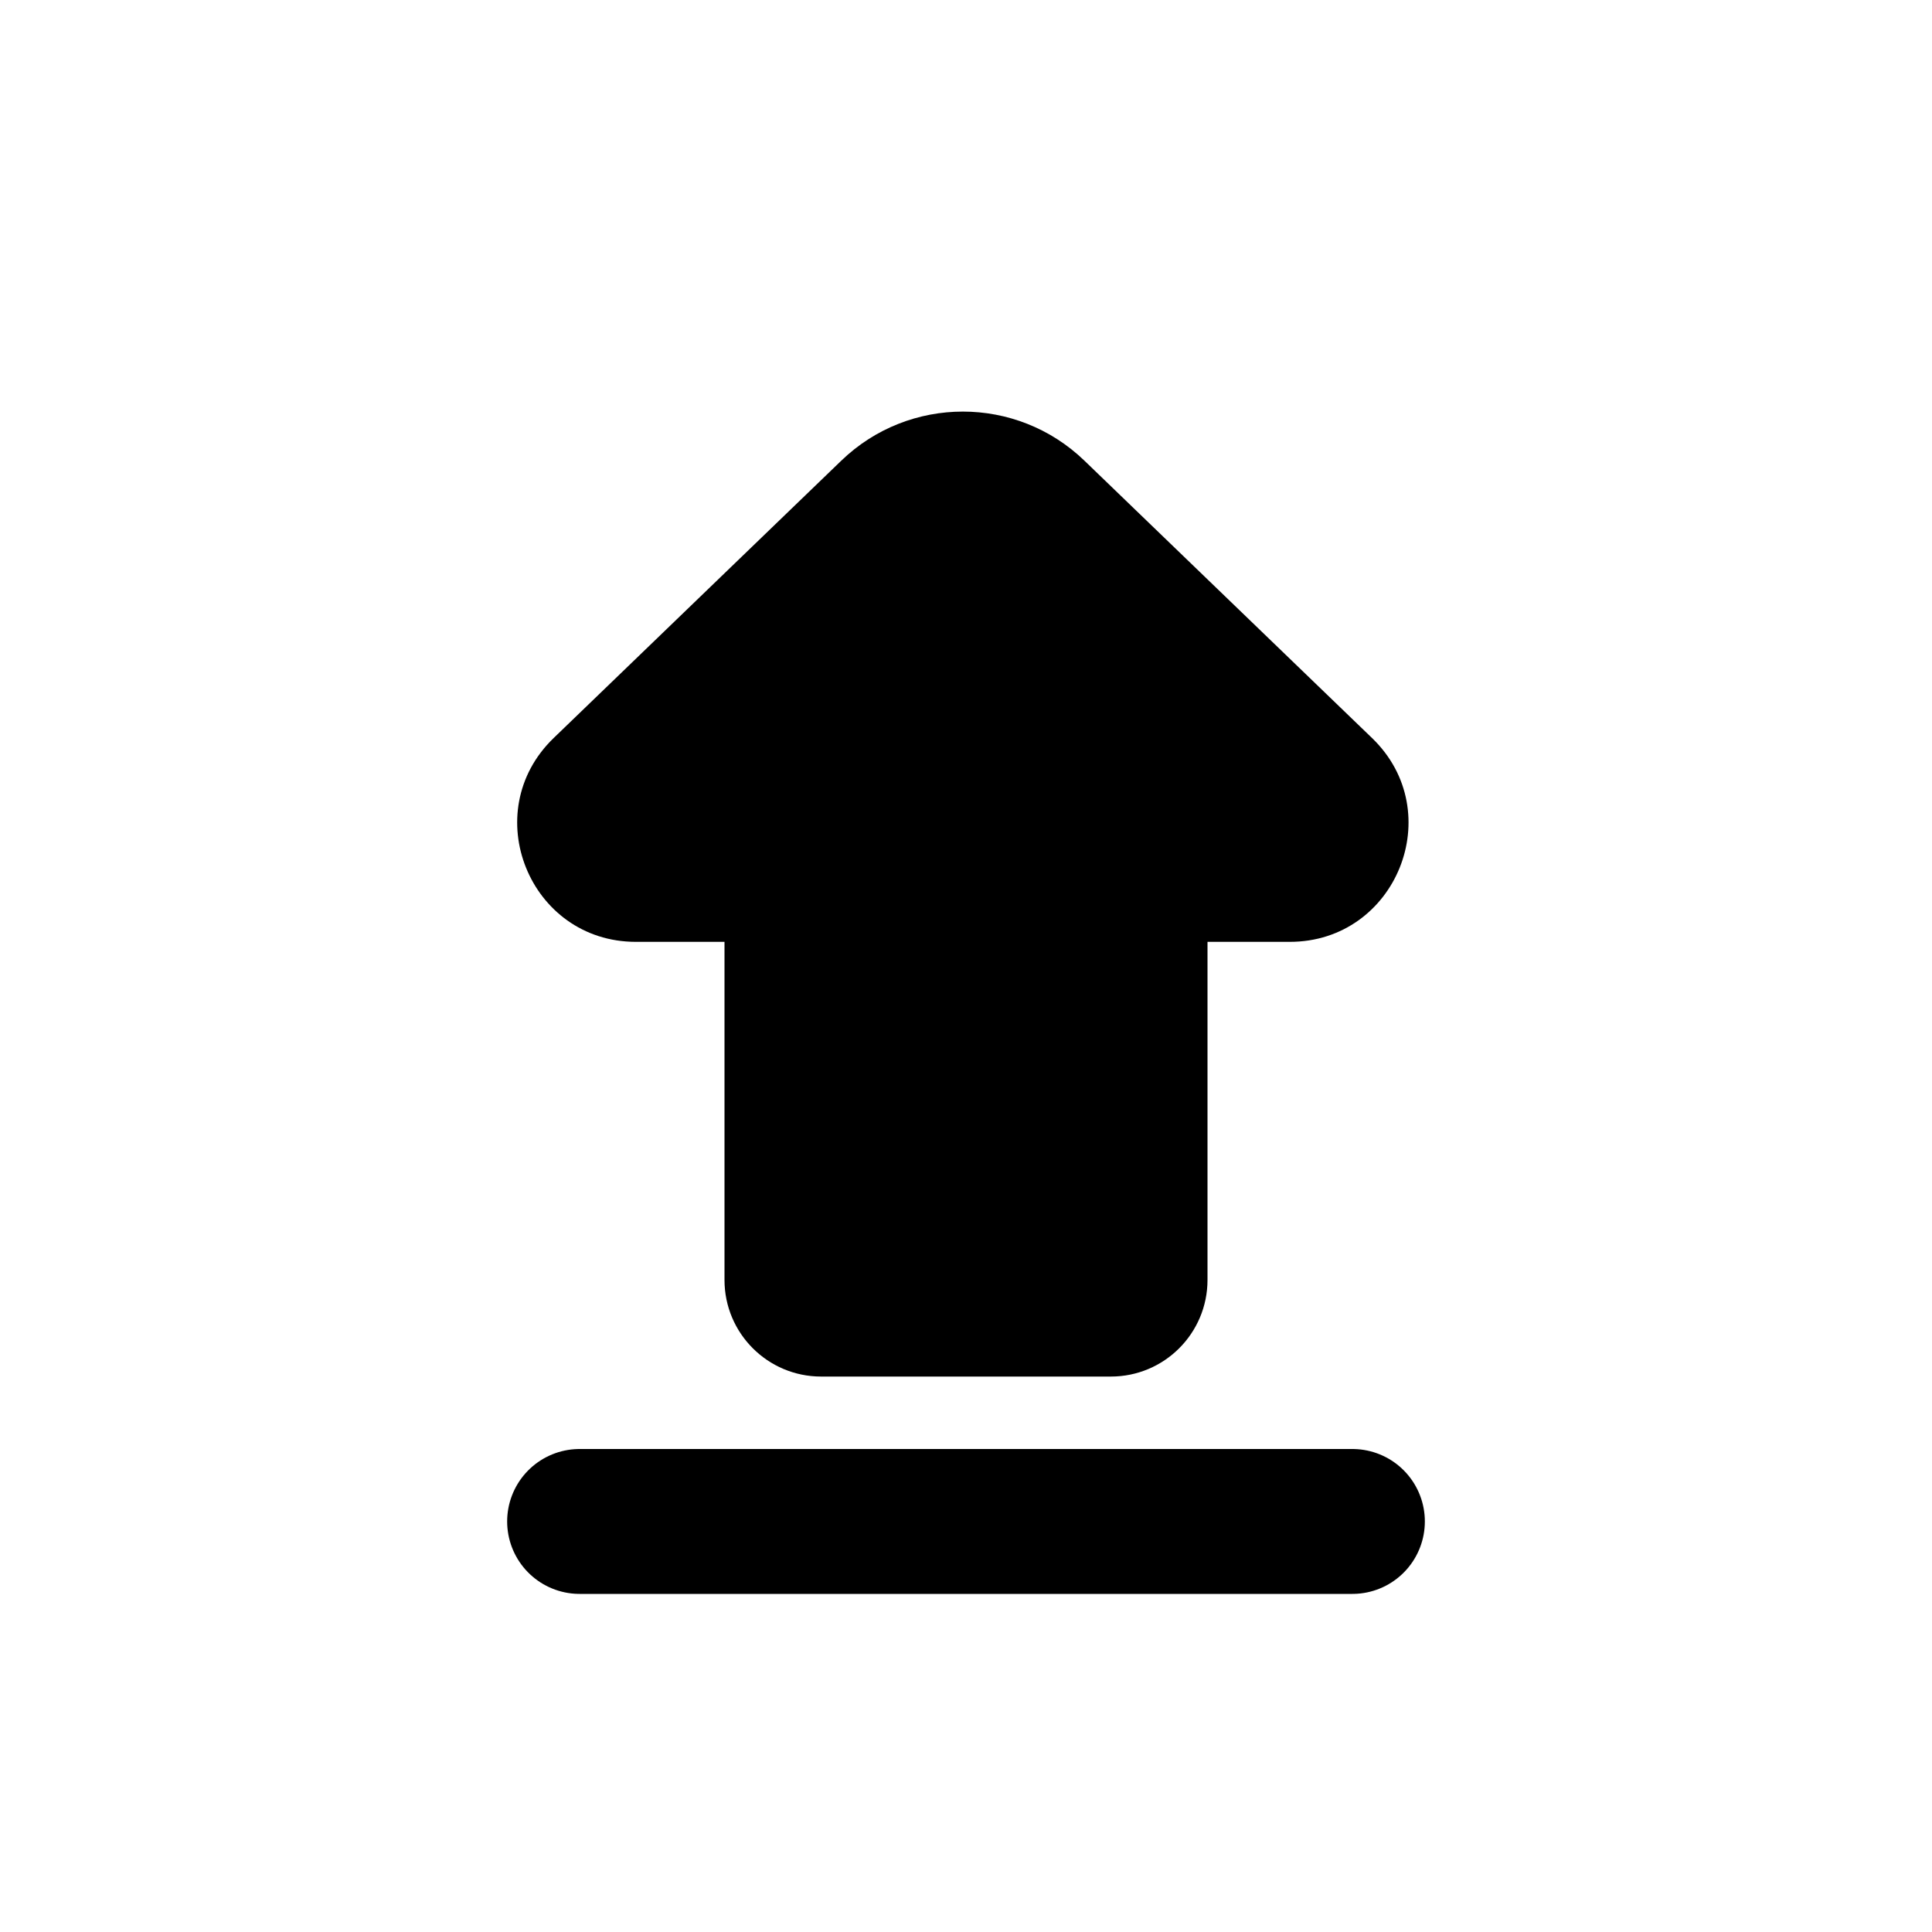 <svg viewBox="0 0 80 80" fill="none">
  <path fill-rule="evenodd" clip-rule="evenodd" d="M32 37H26.332C23.716 37 22.431 33.815 24.314 32L36.225 20.514C38.259 18.553 41.48 18.553 43.514 20.514L55.425 32C57.308 33.815 56.023 37 53.407 37H48L48 47V53C48 54.104 47.105 55 46 55L34 55C32.895 55 32 54.104 32 53L32 47V37Z" fill="currentColor" />
  <path d="M32 37V35C33.105 35 34 35.895 34 37H32ZM24.314 32L25.702 33.439L25.702 33.439L24.314 32ZM36.225 20.514L37.614 21.953V21.953L36.225 20.514ZM43.514 20.514L44.902 19.074L44.902 19.074L43.514 20.514ZM55.425 32L56.813 30.56L55.425 32ZM48 37H46C46 35.895 46.895 35 48 35V37ZM48 47H46H48ZM32 53H30H32ZM32 47H34H32ZM26.332 35L32 35V39H26.332V35ZM25.702 33.439C25.115 34.006 25.516 35 26.332 35V39C21.917 39 19.748 33.625 22.926 30.56L25.702 33.439ZM37.614 21.953L25.702 33.439L22.926 30.56L34.837 19.074L37.614 21.953ZM42.126 21.953C40.867 20.739 38.873 20.739 37.614 21.953L34.837 19.074C37.646 16.366 42.094 16.366 44.902 19.074L42.126 21.953ZM54.037 33.439L42.126 21.953L44.902 19.074L56.813 30.56L54.037 33.439ZM53.407 35C54.224 35 54.624 34.006 54.037 33.439L56.813 30.56C59.992 33.625 57.822 39 53.407 39V35ZM48 35H53.407V39H48V35ZM46 47L46 37H50L50 47H46ZM46 53V47H50V53H46ZM46 53H50C50 55.209 48.209 57 46 57V53ZM34 53L46 53V57L34 57V53ZM34 53H34V57C31.791 57 30 55.209 30 53H34ZM34 47L34 53H30L30 47H34ZM34 37V47H30V37H34Z" fill="currentColor" />
  <path d="M56 63L24 63" stroke="currentColor" stroke-width="6" stroke-linecap="round" />
</svg>